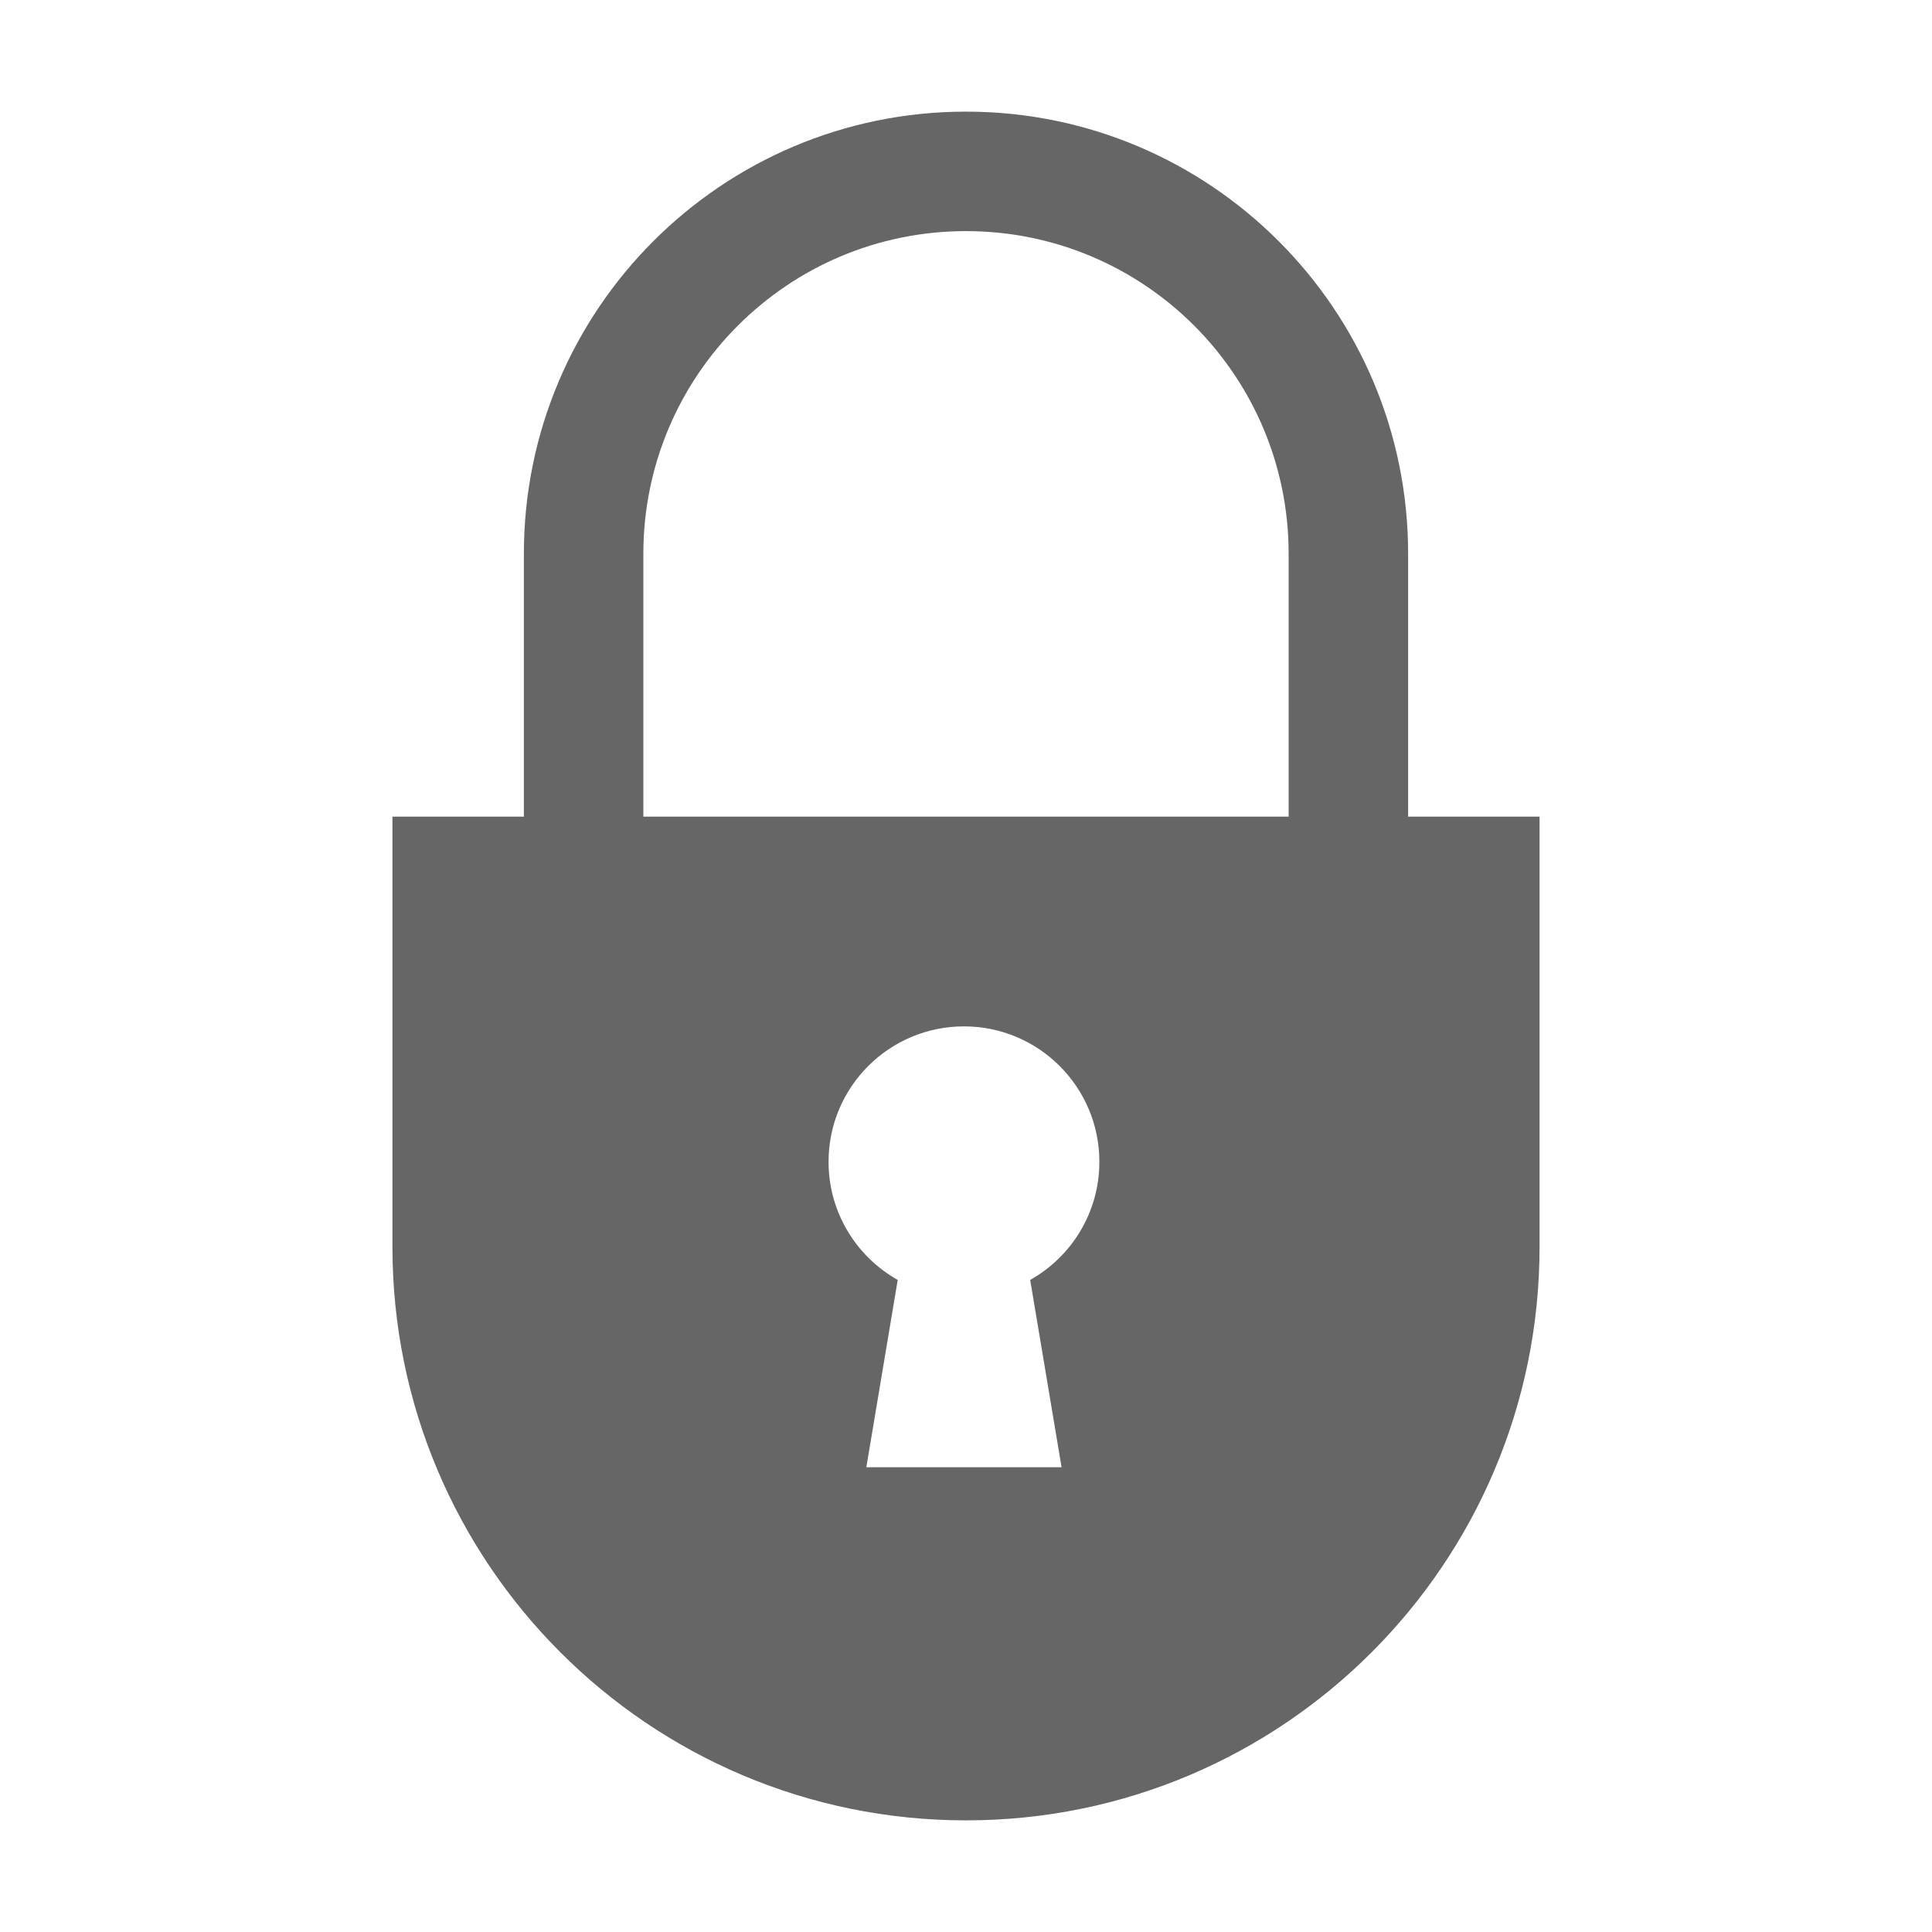<svg width="64" height="64" viewBox="0 0 64 64" fill="none" xmlns="http://www.w3.org/2000/svg">
<path fill-rule="evenodd" clip-rule="evenodd" d="M21.312 18.344C21.312 12.441 26.098 7.656 32 7.656C37.903 7.656 42.688 12.441 42.688 18.344V27.052H21.312V18.344ZM17.354 27.052V18.344C17.354 10.255 23.911 3.698 32 3.698C40.089 3.698 46.646 10.255 46.646 18.344V27.052H51V41.302C51 51.795 42.493 60.302 32 60.302C21.507 60.302 13 51.795 13 41.302V27.052H17.354ZM34.126 42.399C35.494 41.63 36.418 40.166 36.418 38.486C36.418 36.008 34.409 34 31.932 34C29.455 34 27.447 36.008 27.447 38.486C27.447 40.166 28.371 41.63 29.738 42.399L28.699 48.604H35.166L34.126 42.399Z" fill="#666666"/>
</svg>
